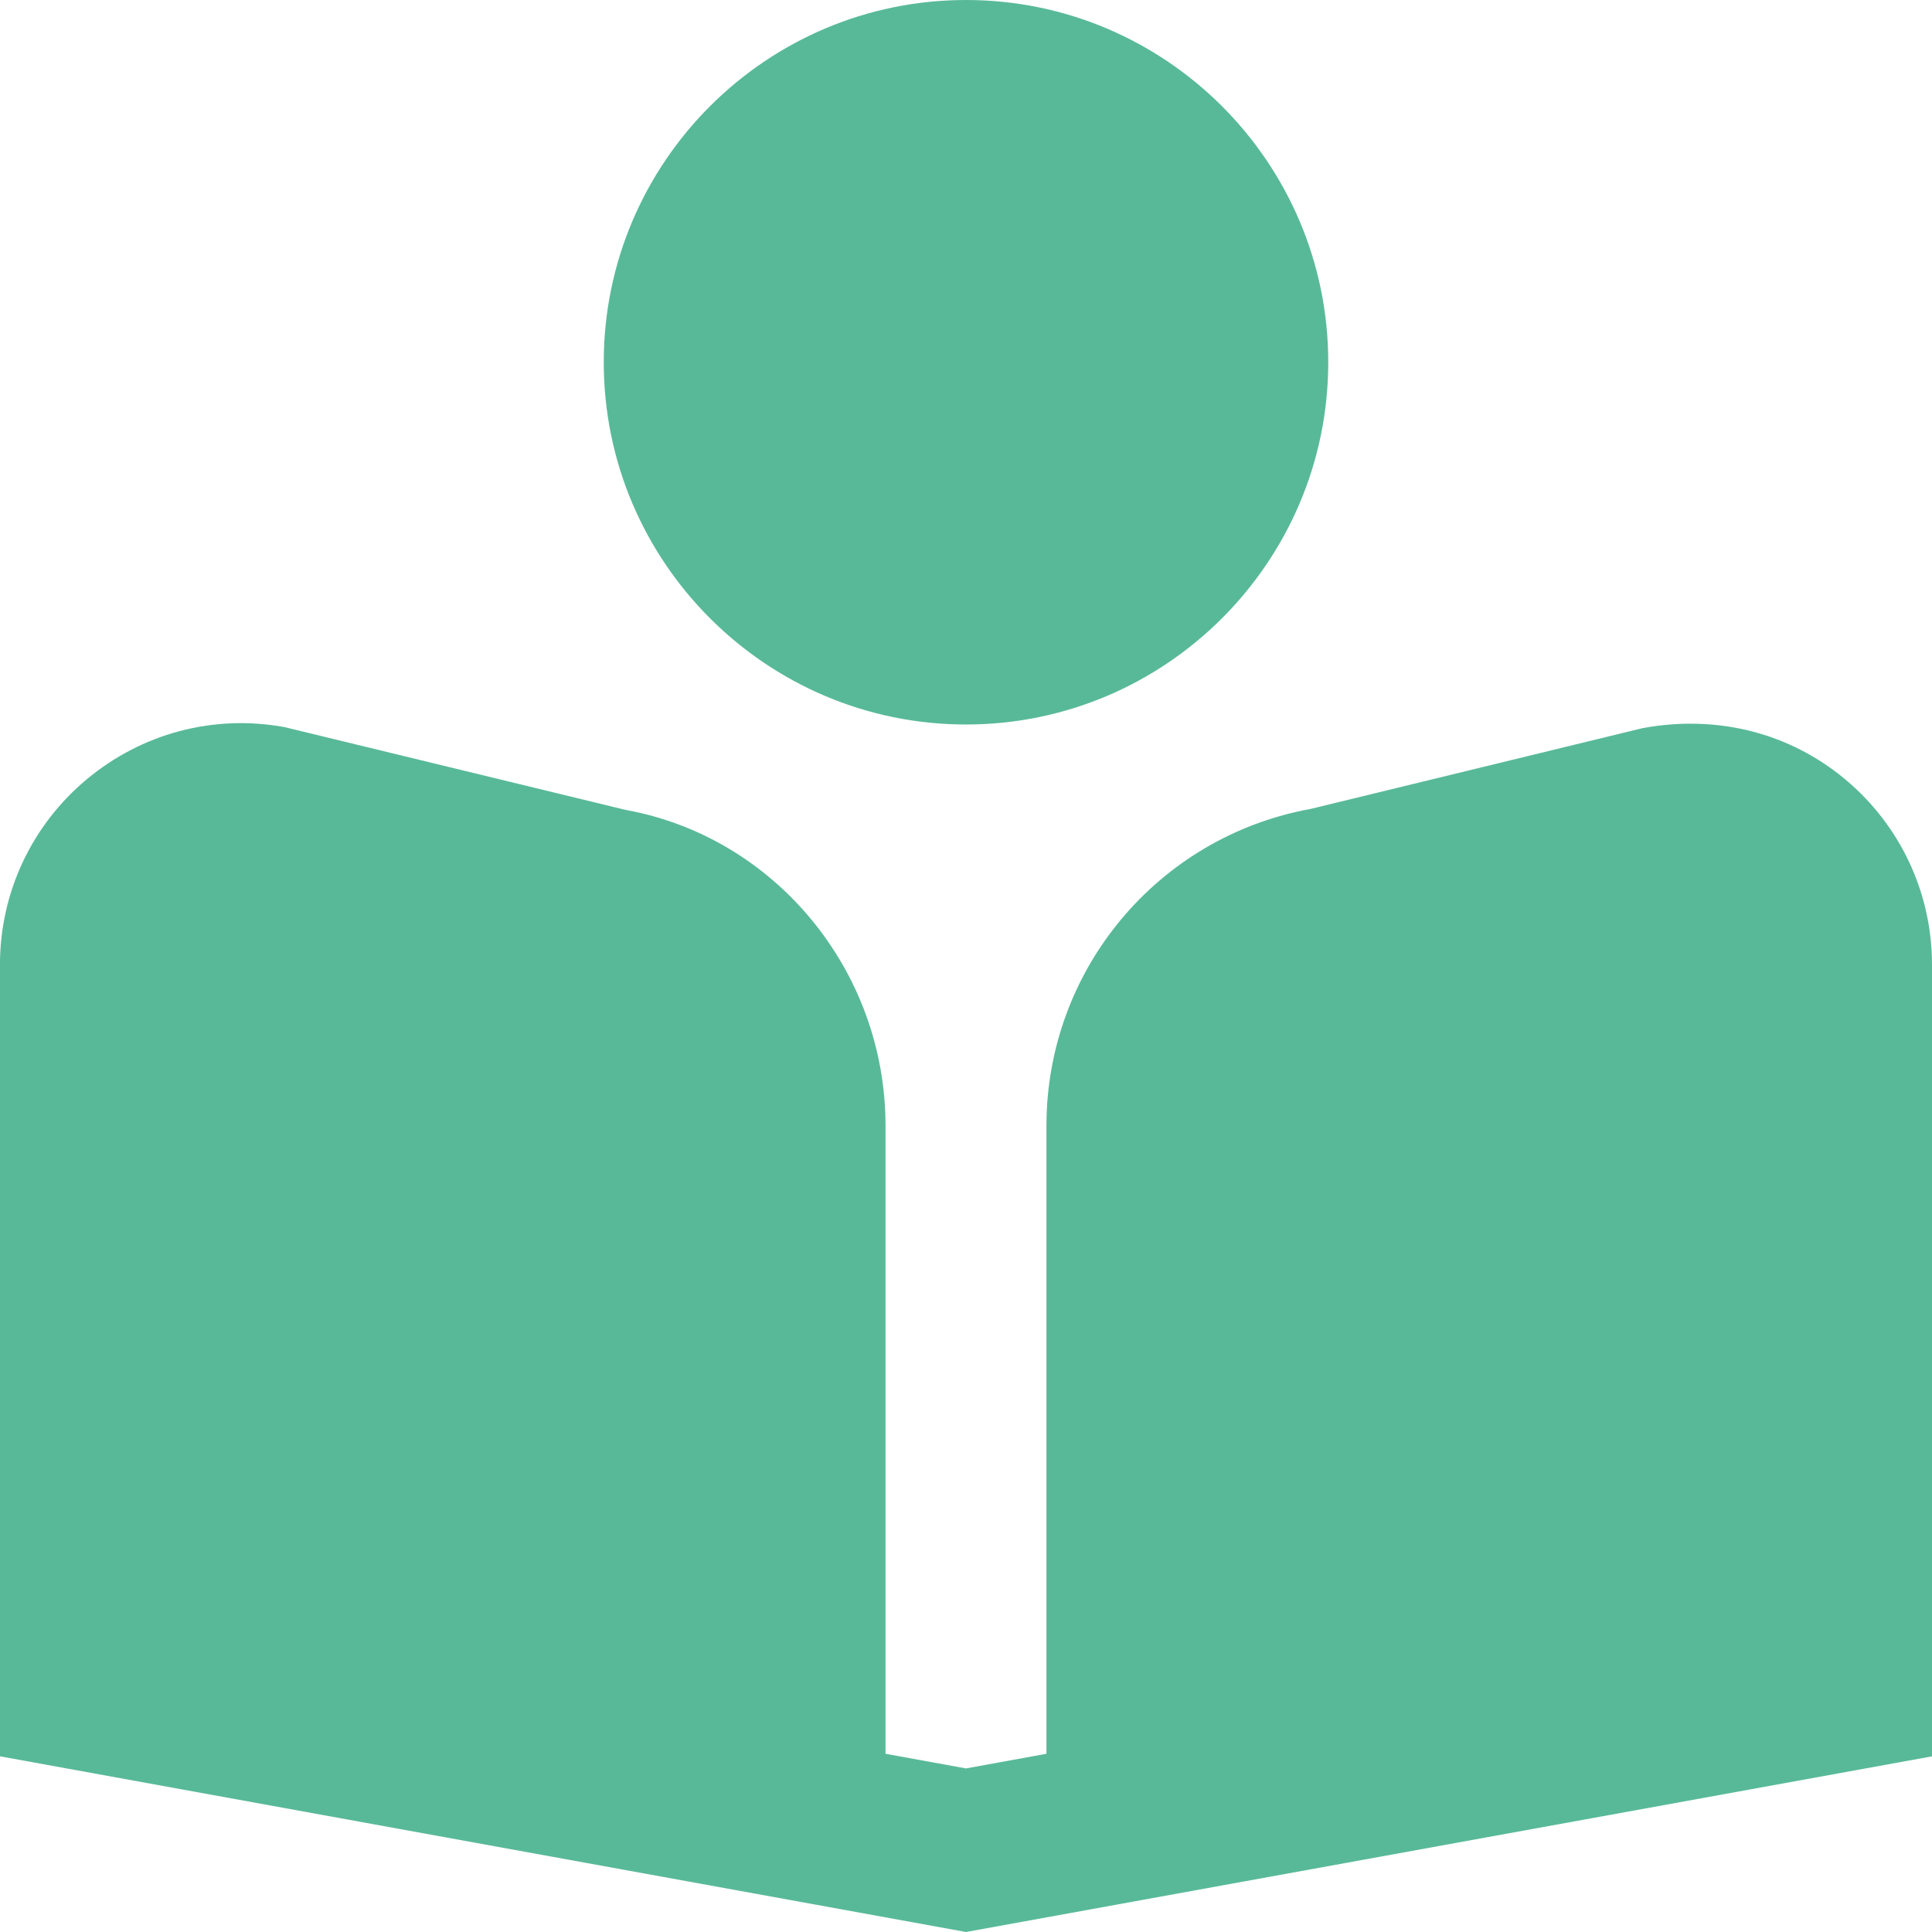 <?xml version="1.0" encoding="utf-8"?>
<!-- Generator: Adobe Illustrator 25.2.1, SVG Export Plug-In . SVG Version: 6.00 Build 0)  -->
<svg version="1.1" id="Слой_1" xmlns="http://www.w3.org/2000/svg" xmlns:xlink="http://www.w3.org/1999/xlink" x="0px" y="0px"
	 viewBox="0 0 512 512" style="enable-background:new 0 0 512 512;" xml:space="preserve">
<style type="text/css">
	.st0{clip-path:url(#SVGID_2_);fill:#58B998;}
</style>
<g>
	<defs>
		<rect id="SVGID_1_" width="512" height="512"/>
	</defs>
	<clipPath id="SVGID_2_">
		<use xlink:href="#SVGID_1_"  style="overflow:visible;"/>
	</clipPath>
	<path class="st0" d="M256,192c-52.93,0-96-43.07-96-96s43.07-96,96-96s96,43.07,96,96S308.93,192,256,192 M489,206.53
		c-14.64-12.2-33.69-17.24-53.68-13.57l-87.94,21.4c-40.6,7.38-70.06,42.69-70.06,83.97v166.44L256,468.65l-21.33-3.88V298.33
		c0-41.28-29.46-76.56-68.84-83.69L75.43,192.7c-18.8-3.46-37.85,1.64-52.44,13.82c-14.64,12.2-23,30.1-23,49.13v209.79L256,512
		l256-46.55V255.66C512,236.63,503.62,218.73,489,206.53"/>
</g>
</svg>
